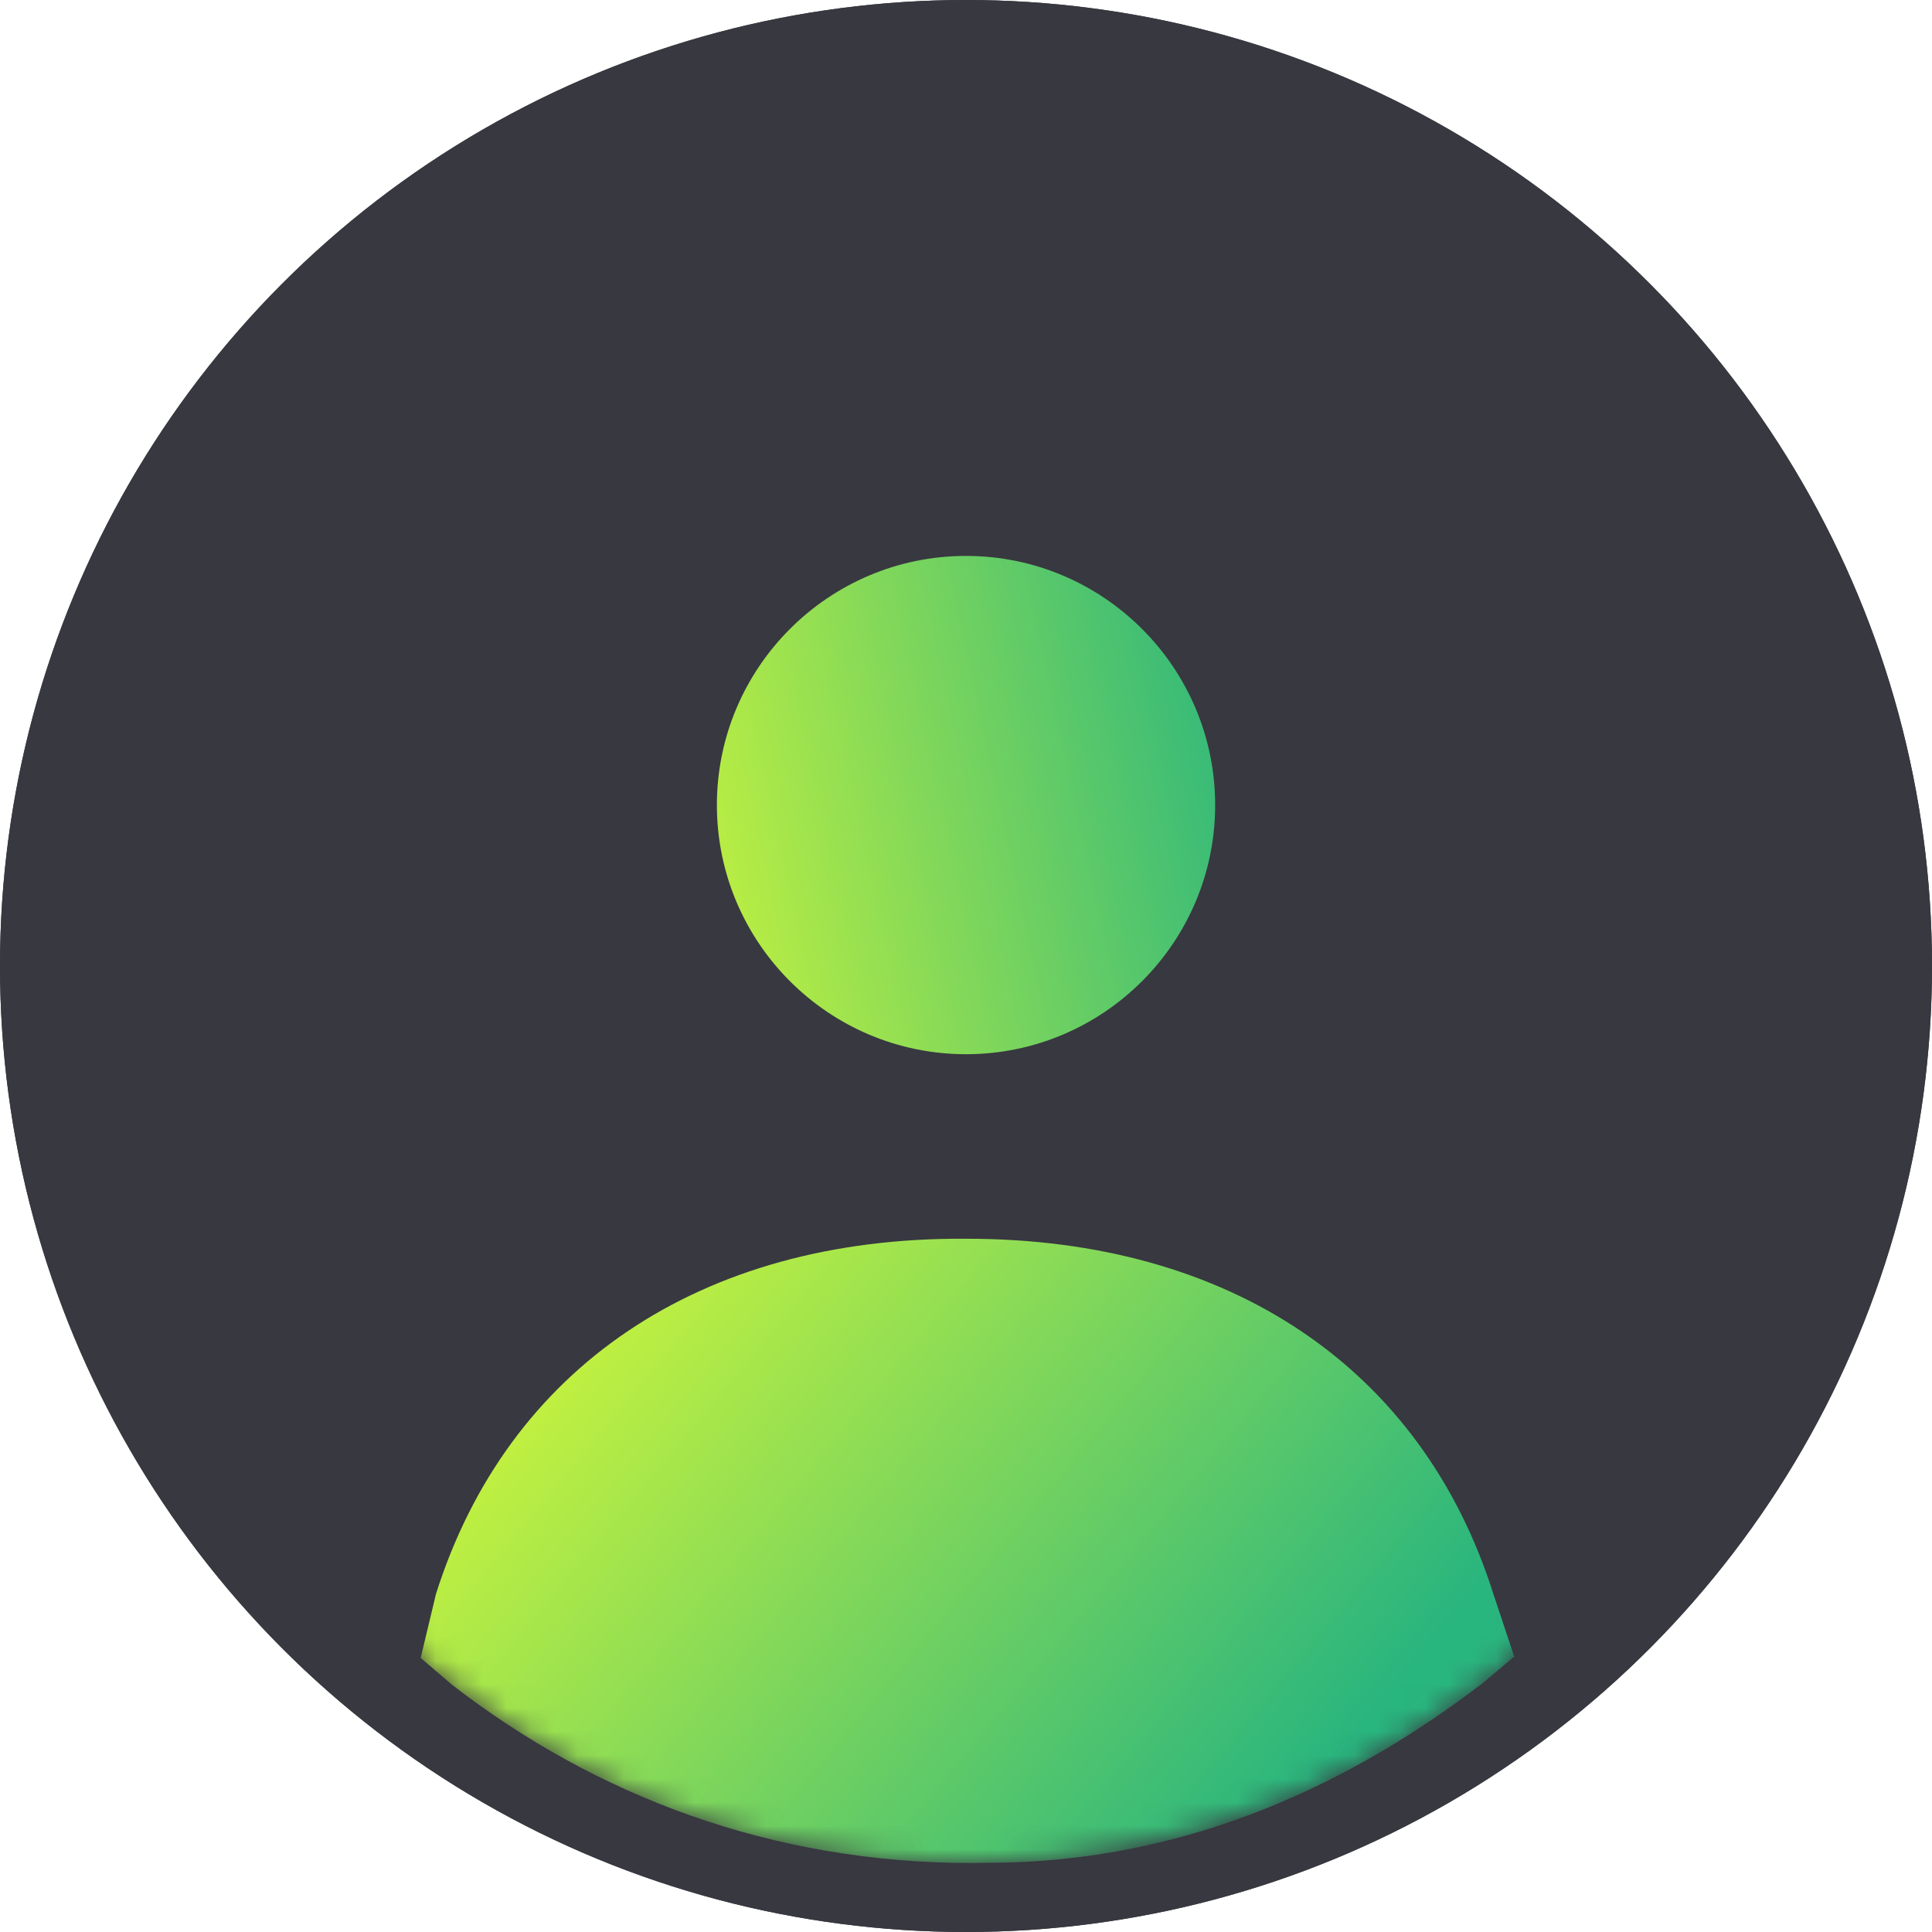 <svg width="82" height="82" viewBox="0 0 82 82" fill="none" xmlns="http://www.w3.org/2000/svg">
<circle cx="41" cy="41" r="40.5" fill="#383840" stroke="#383840"/>
<mask id="mask0_1994_63956" style="mask-type:alpha" maskUnits="userSpaceOnUse" x="5" y="8" width="72" height="72">
<circle cx="41" cy="43.826" r="33.747" fill="#44444D" stroke="#44444D" stroke-width="3"/>
</mask>
<g mask="url(#mask0_1994_63956)">
<path fill-rule="evenodd" clip-rule="evenodd" d="M41 44.744C46.83 44.744 51.575 40.001 51.575 34.17C51.575 28.338 46.83 23.595 41 23.595C35.169 23.595 30.427 28.338 30.427 34.17C30.427 40.001 35.169 44.744 41 44.744Z" fill="url(#paint0_linear_1994_63956)"/>
<path fill-rule="evenodd" clip-rule="evenodd" d="M63.386 67.66C60.354 58.071 52.206 52.576 41.023 52.576H40.943C29.73 52.514 21.54 58.047 18.502 67.66L17.855 70.368L19.181 71.504C25.281 76.221 32.733 79.073 41.257 79.073C41.352 79.073 41.828 79.062 41.92 79.062C50.563 79.062 57.579 75.536 62.947 71.425L64.268 70.309L63.386 67.66Z" fill="url(#paint1_linear_1994_63956)"/>
</g>
<circle cx="41" cy="41" r="39.6" stroke="#383840" stroke-width="2.8"/>
<defs>
<linearGradient id="paint0_linear_1994_63956" x1="62.902" y1="72.618" x2="35.063" y2="78.617" gradientUnits="userSpaceOnUse">
<stop stop-color="#29B57E"/>
<stop offset="1" stop-color="#D2F739"/>
</linearGradient>
<linearGradient id="paint1_linear_1994_63956" x1="59.971" y1="70.807" x2="29.208" y2="45.25" gradientUnits="userSpaceOnUse">
<stop stop-color="#29B57E"/>
<stop offset="1" stop-color="#D2F739"/>
</linearGradient>
</defs>
</svg>
